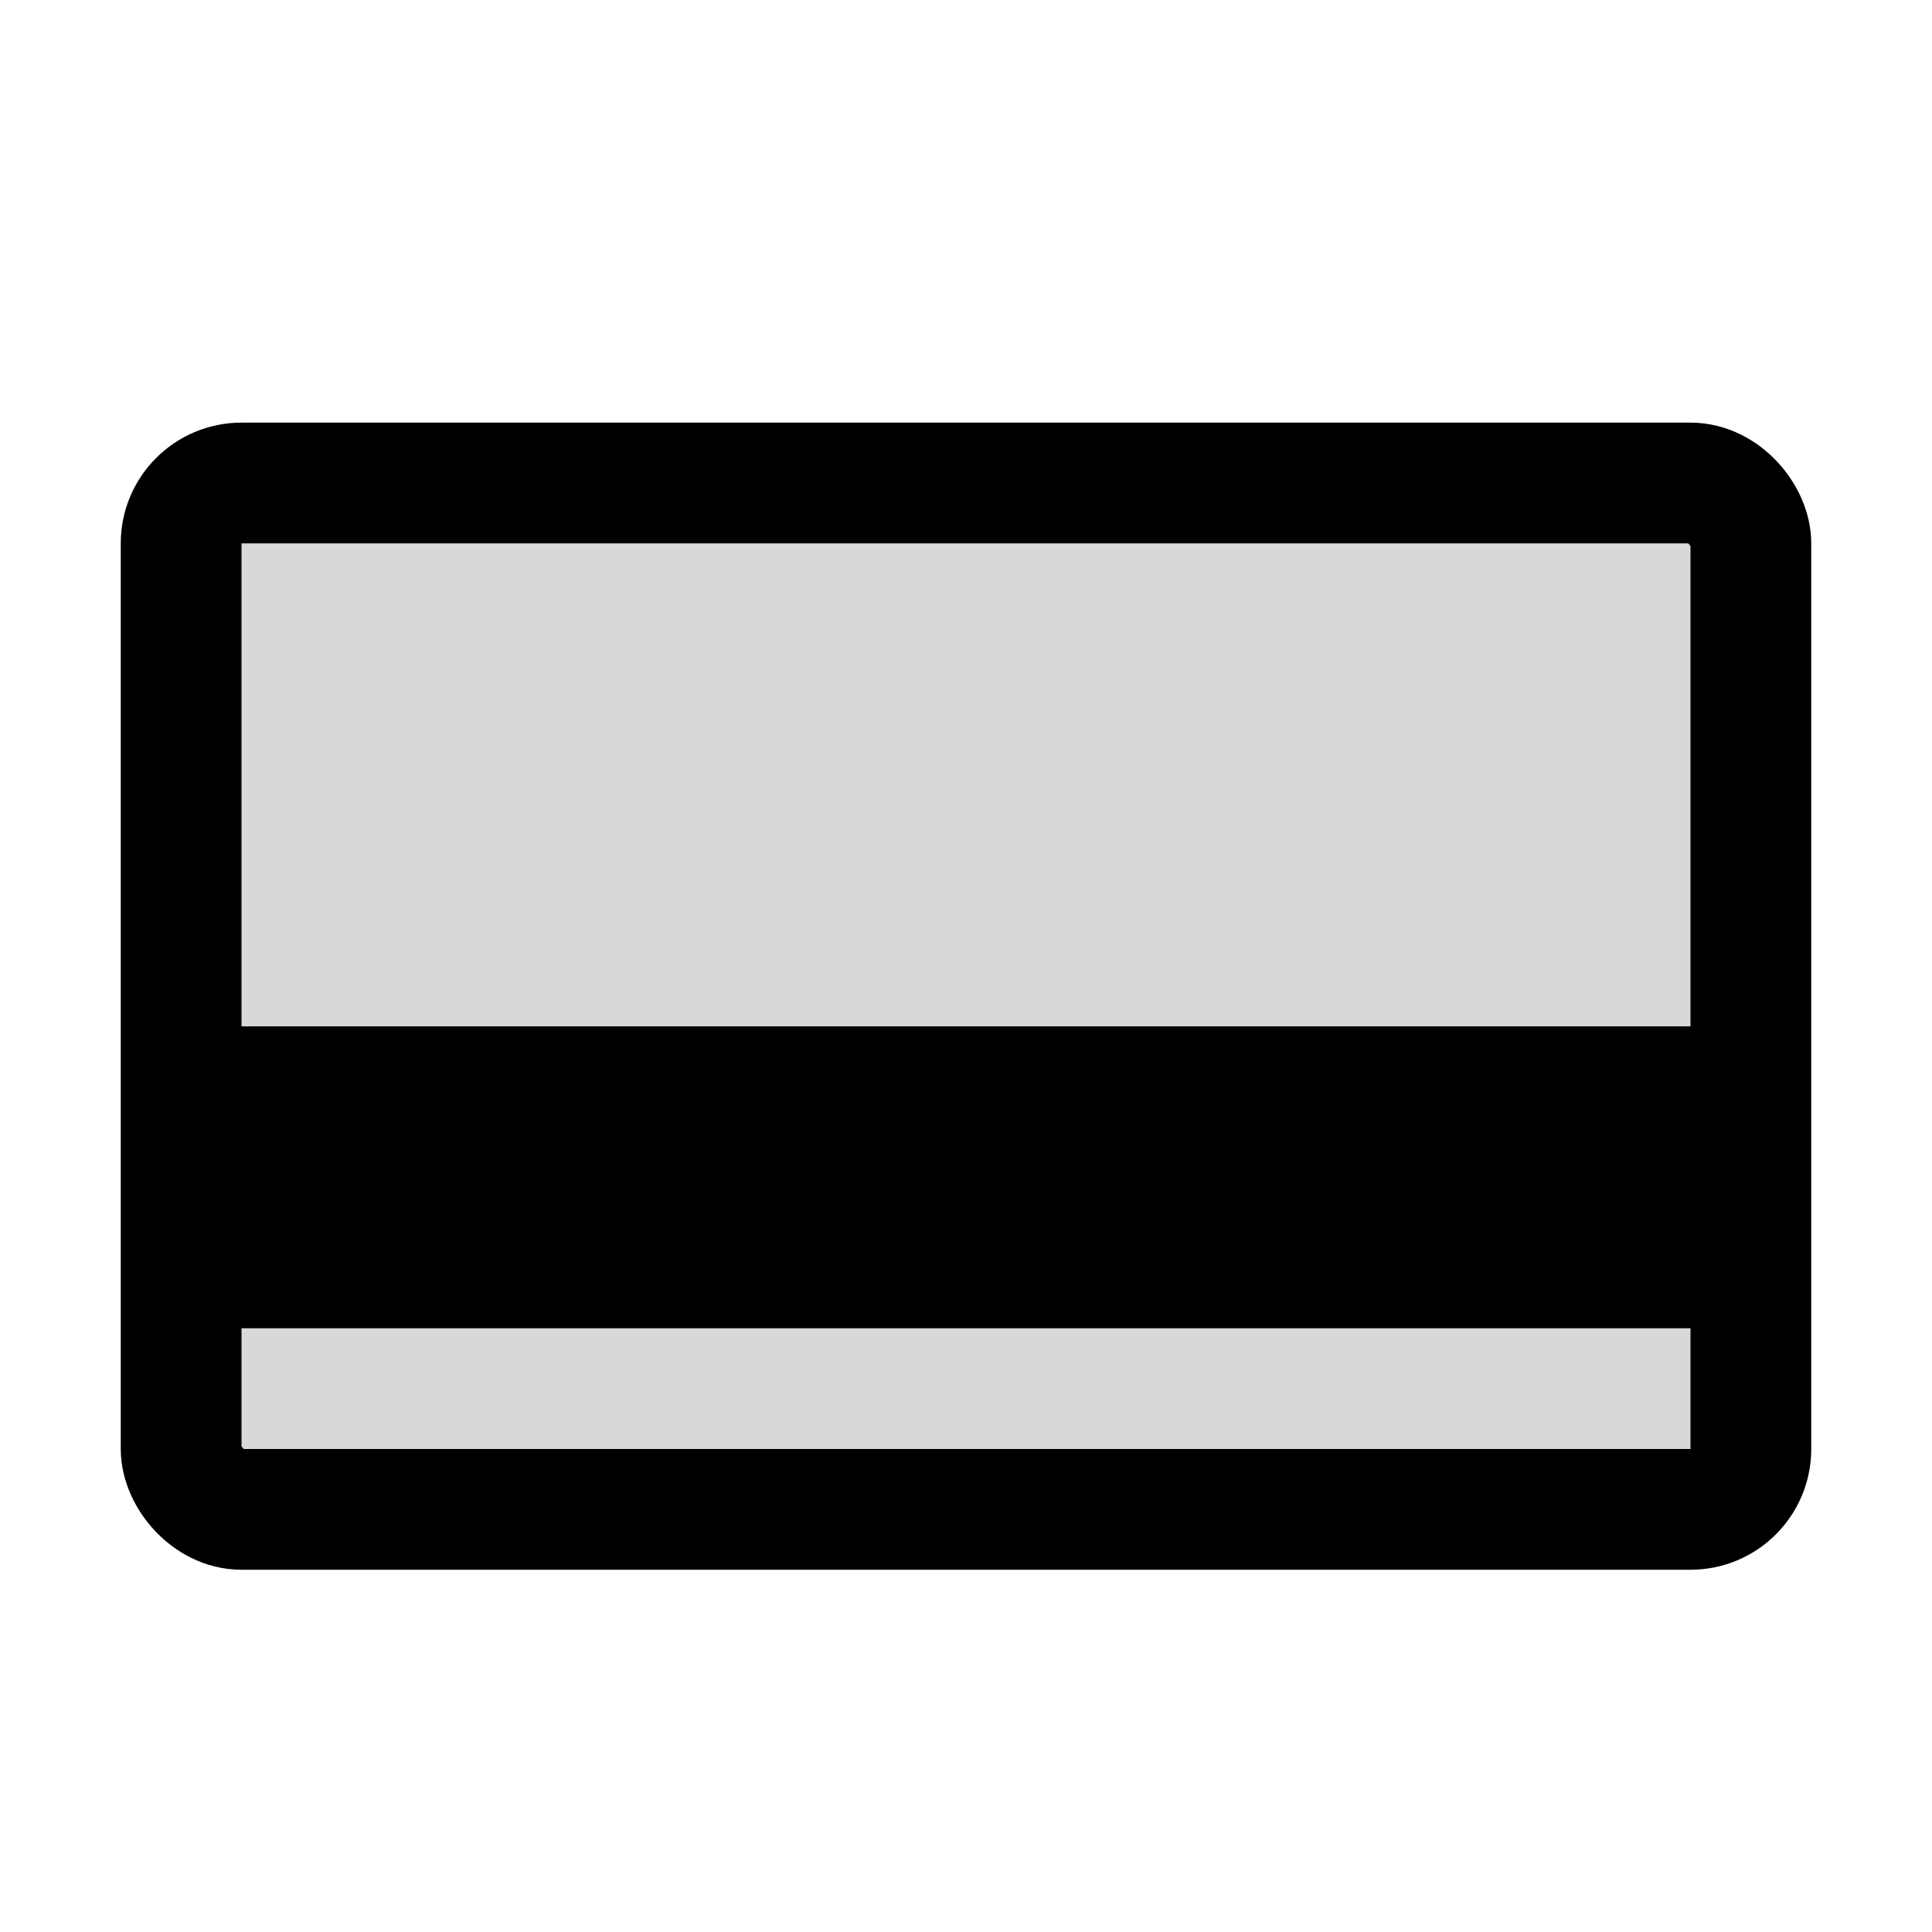 <svg xmlns="http://www.w3.org/2000/svg" width="32" height="32" viewBox="0 0 32 32">
  <g fill="none" fill-rule="evenodd" class="stoker">
    <g class="icon" transform="translate(-16 -448)">
      <g class="credit-card-back" transform="translate(19 456)">
        <g fill="#D8D8D8" class="bg">
          <rect width="26" height="17" class="near" rx="1"/>
        </g>
        <polygon fill="#000" fill-rule="nonzero" points="26 9 26 14 0 14 0 9" class="magnetic-strip"/>
        <rect width="26" height="17" stroke="#000" stroke-width="2" class="card" rx="1"/>
      </g>
    </g>
  </g>
</svg>
